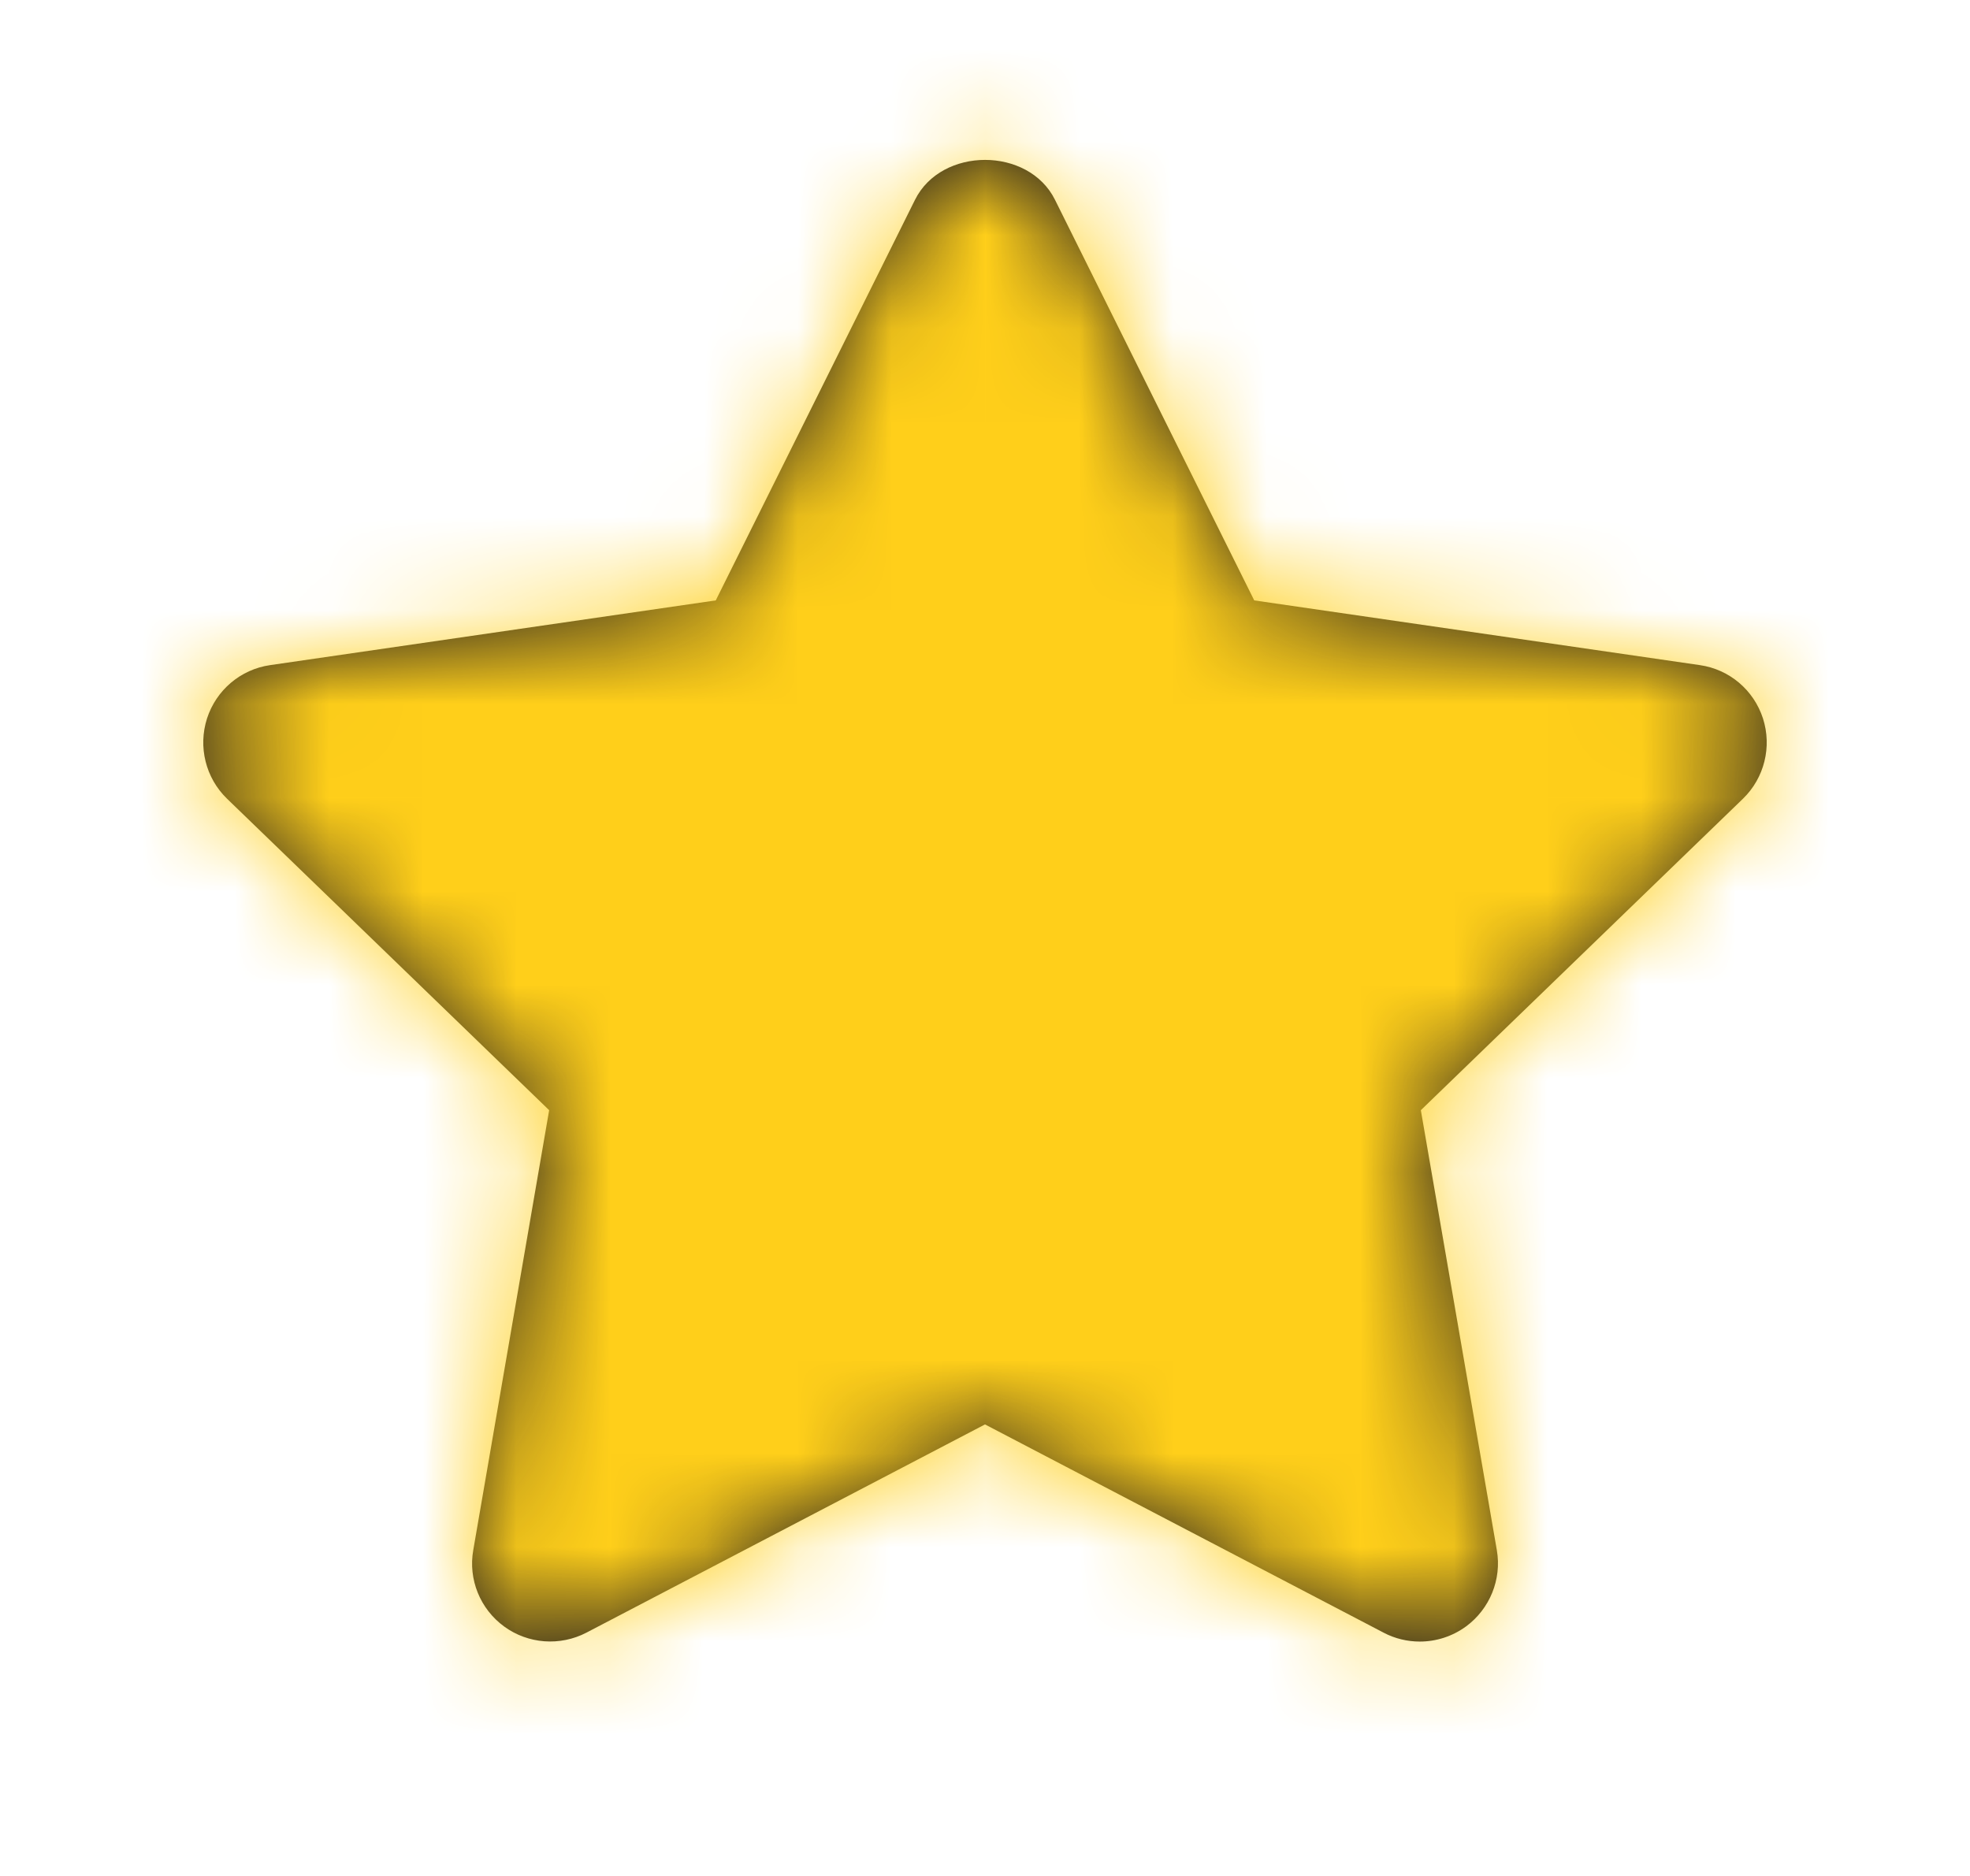 <svg width="21" height="20" viewBox="0 0 21 20" fill="none" xmlns="http://www.w3.org/2000/svg">
<g id="Icon/Fill/star">
<path id="Mask" fill-rule="evenodd" clip-rule="evenodd" d="M15.135 17.501C15.003 17.501 14.87 17.47 14.749 17.406L10.5 15.186L6.251 17.406C5.97 17.552 5.63 17.527 5.375 17.341C5.118 17.154 4.99 16.838 5.045 16.526L5.854 11.836L2.42 8.515C2.192 8.294 2.11 7.962 2.207 7.659C2.305 7.357 2.565 7.136 2.88 7.091L7.63 6.401L9.754 2.13C10.036 1.563 10.965 1.563 11.246 2.13L13.37 6.401L18.12 7.091C18.435 7.136 18.695 7.357 18.793 7.659C18.89 7.962 18.808 8.294 18.58 8.515L15.146 11.836L15.956 16.526C16.01 16.838 15.881 17.154 15.626 17.341C15.48 17.447 15.308 17.501 15.135 17.501Z" fill="#231F20"/>
<mask id="mask0" mask-type="alpha" maskUnits="userSpaceOnUse" x="2" y="1" width="17" height="17">
<path id="Mask_2" fill-rule="evenodd" clip-rule="evenodd" d="M15.135 17.501C15.003 17.501 14.87 17.47 14.749 17.406L10.5 15.186L6.251 17.406C5.97 17.552 5.63 17.527 5.375 17.341C5.118 17.154 4.99 16.838 5.045 16.526L5.854 11.836L2.42 8.515C2.192 8.294 2.11 7.962 2.207 7.659C2.305 7.357 2.565 7.136 2.88 7.091L7.63 6.401L9.754 2.13C10.036 1.563 10.965 1.563 11.246 2.13L13.37 6.401L18.12 7.091C18.435 7.136 18.695 7.357 18.793 7.659C18.89 7.962 18.808 8.294 18.58 8.515L15.146 11.836L15.956 16.526C16.01 16.838 15.881 17.154 15.626 17.341C15.48 17.447 15.308 17.501 15.135 17.501Z" fill="white"/>
</mask>
<g mask="url(#mask0)">
<g id="&#240;&#159;&#142;&#168; Color">
<rect id="Base" x="0.5" width="20" height="20" fill="#FFCF1A"/>
</g>
</g>
</g>
</svg>
